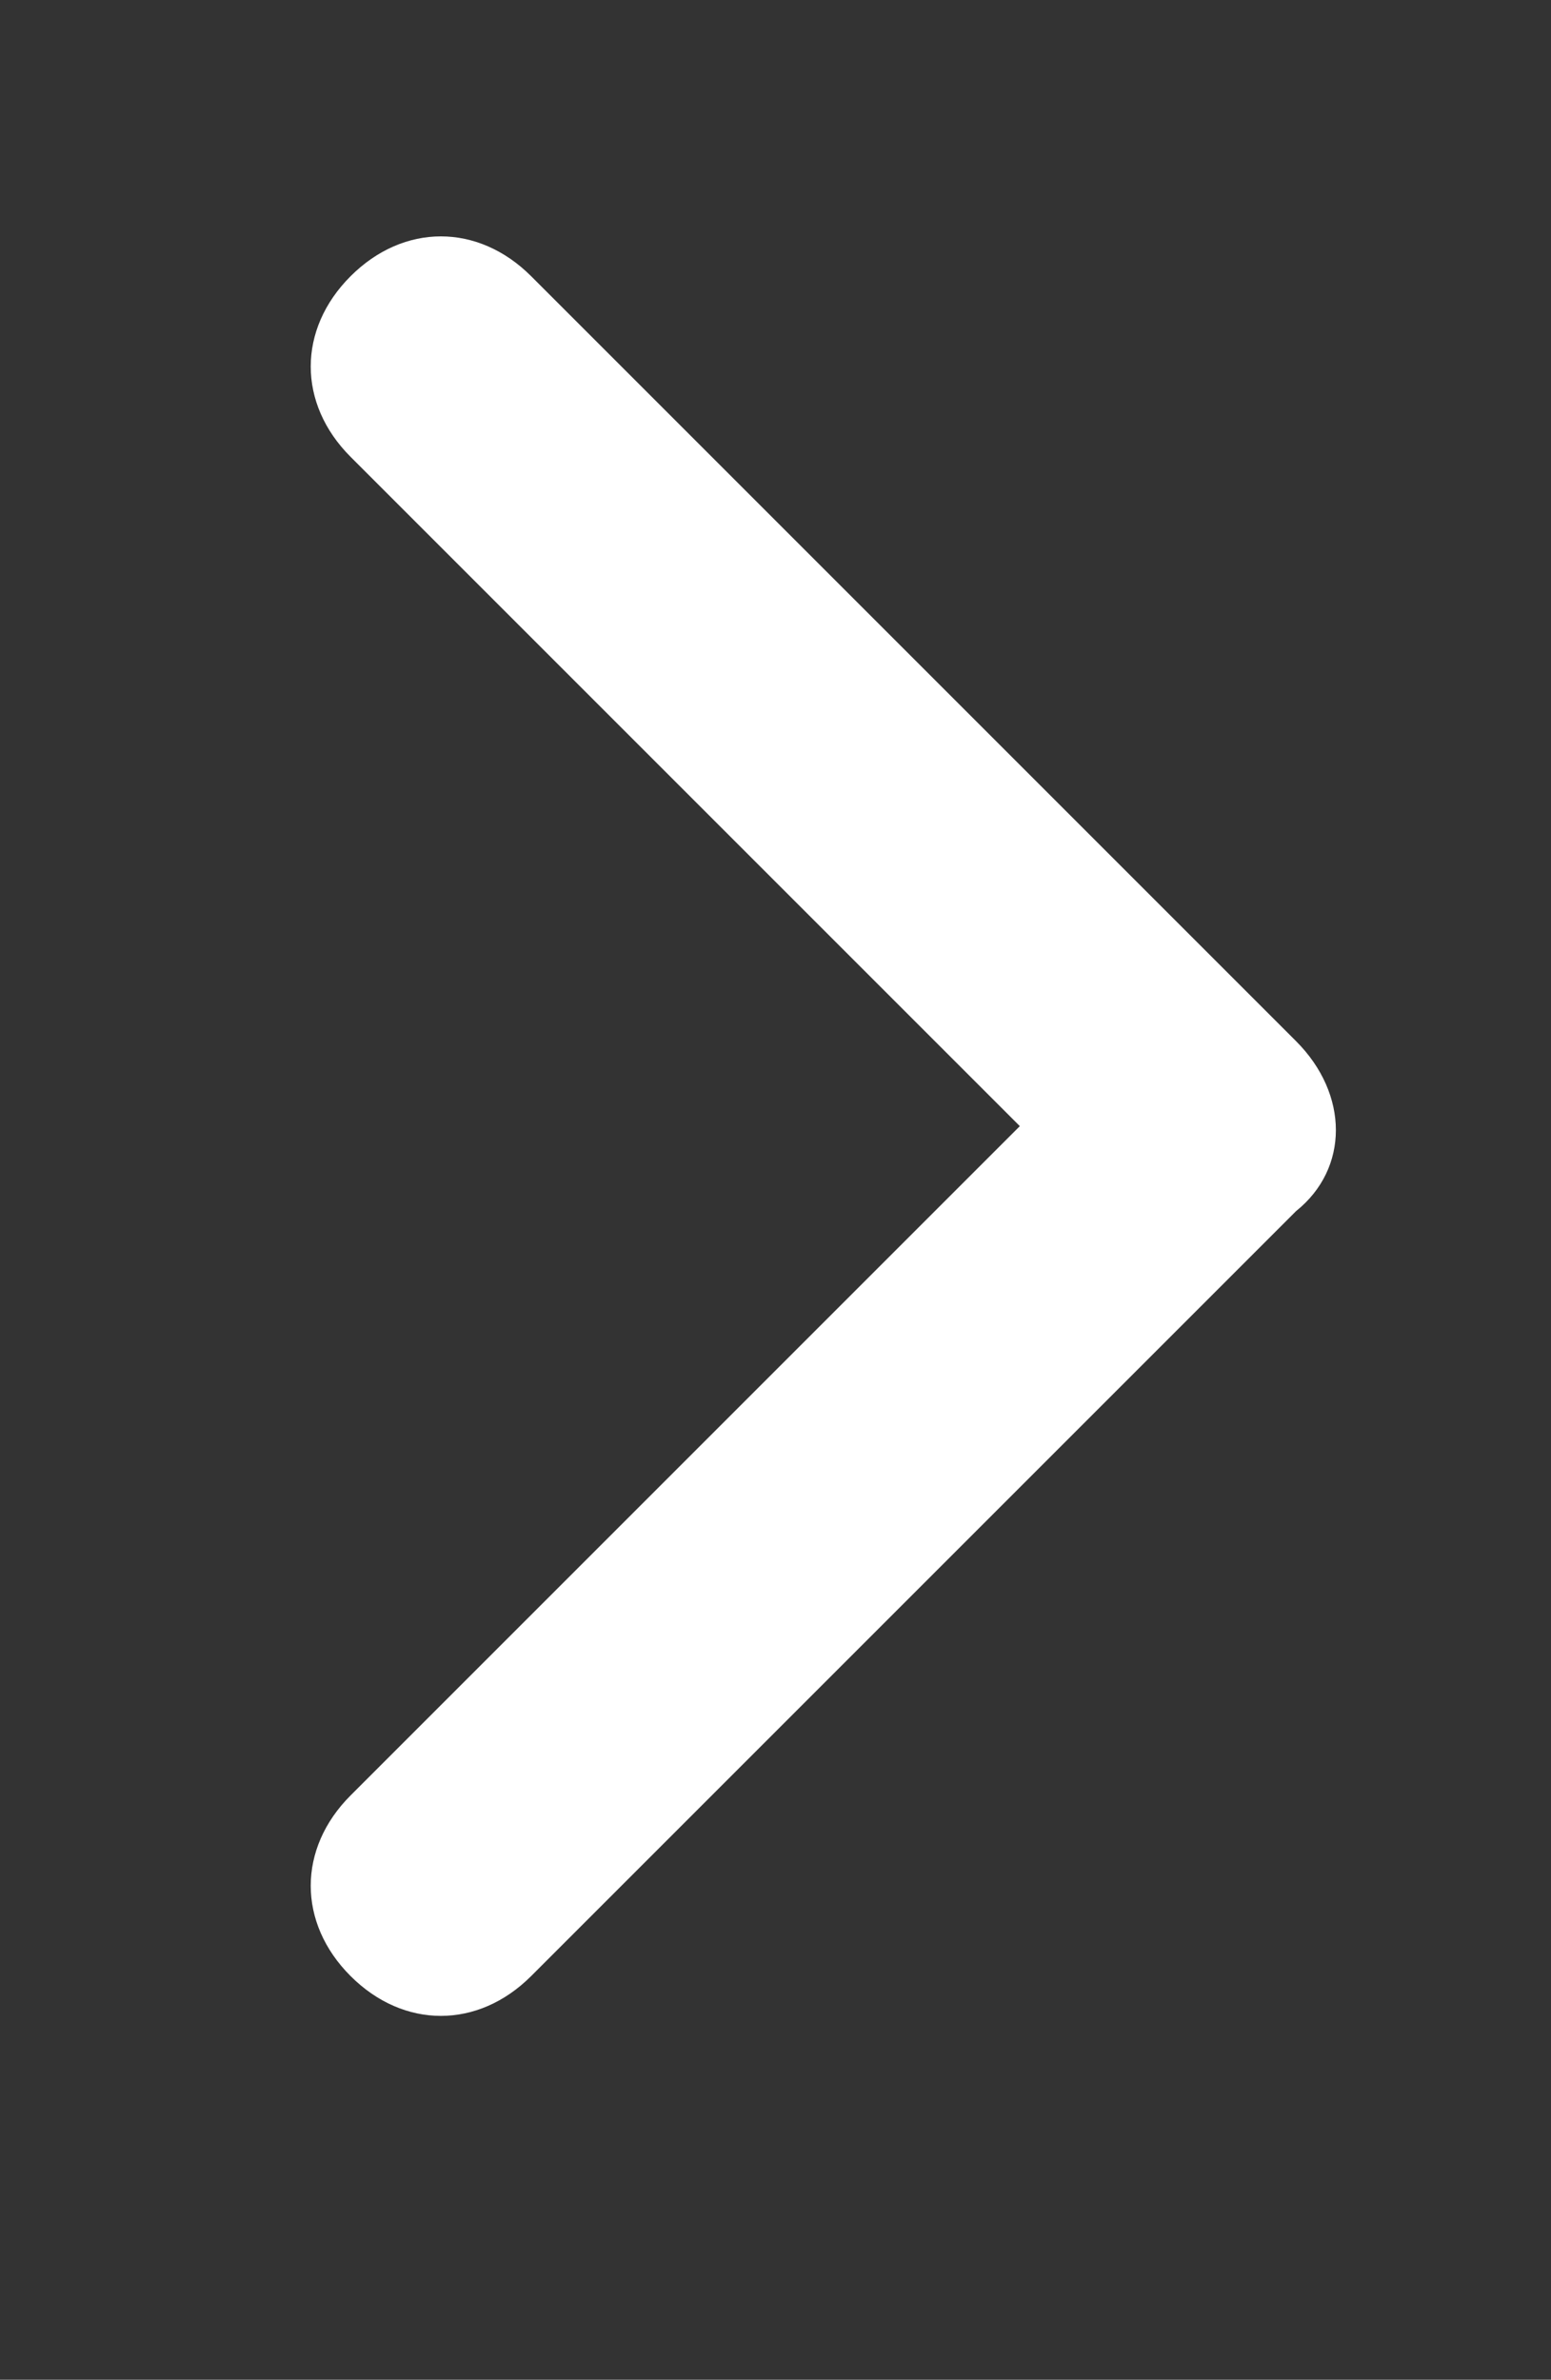 <?xml version="1.0" encoding="utf-8"?>
<!-- Generator: Adobe Illustrator 23.1.1, SVG Export Plug-In . SVG Version: 6.00 Build 0)  -->
<svg version="1.1" id="Calque_1" xmlns="http://www.w3.org/2000/svg" xmlns:xlink="http://www.w3.org/1999/xlink" x="0px" y="0px"
	 viewBox="0 0 14.6 22.4" style="enable-background:new 0 0 14.6 22.4;" xml:space="preserve">
<rect x="0" y="0" width="14.6" height="22.4" fill="#333333" stroke="none"/>
<style type="text/css">
	.st0{fill:#FFFFFF;}
</style>
<path id="Icon_ionic-ios-arrow-down" class="st0" d="M9.6,10.6L3.3,4.3c-0.5-0.5-0.5-1.2,0-1.7c0,0,0,0,0,0c0.5-0.5,1.2-0.5,1.7,0
	l7.2,7.2c0.5,0.5,0.5,1.2,0,1.6L5,18.6c-0.5,0.5-1.2,0.5-1.7,0c-0.5-0.5-0.5-1.2,0-1.7L9.6,10.6z"/>
</svg>
